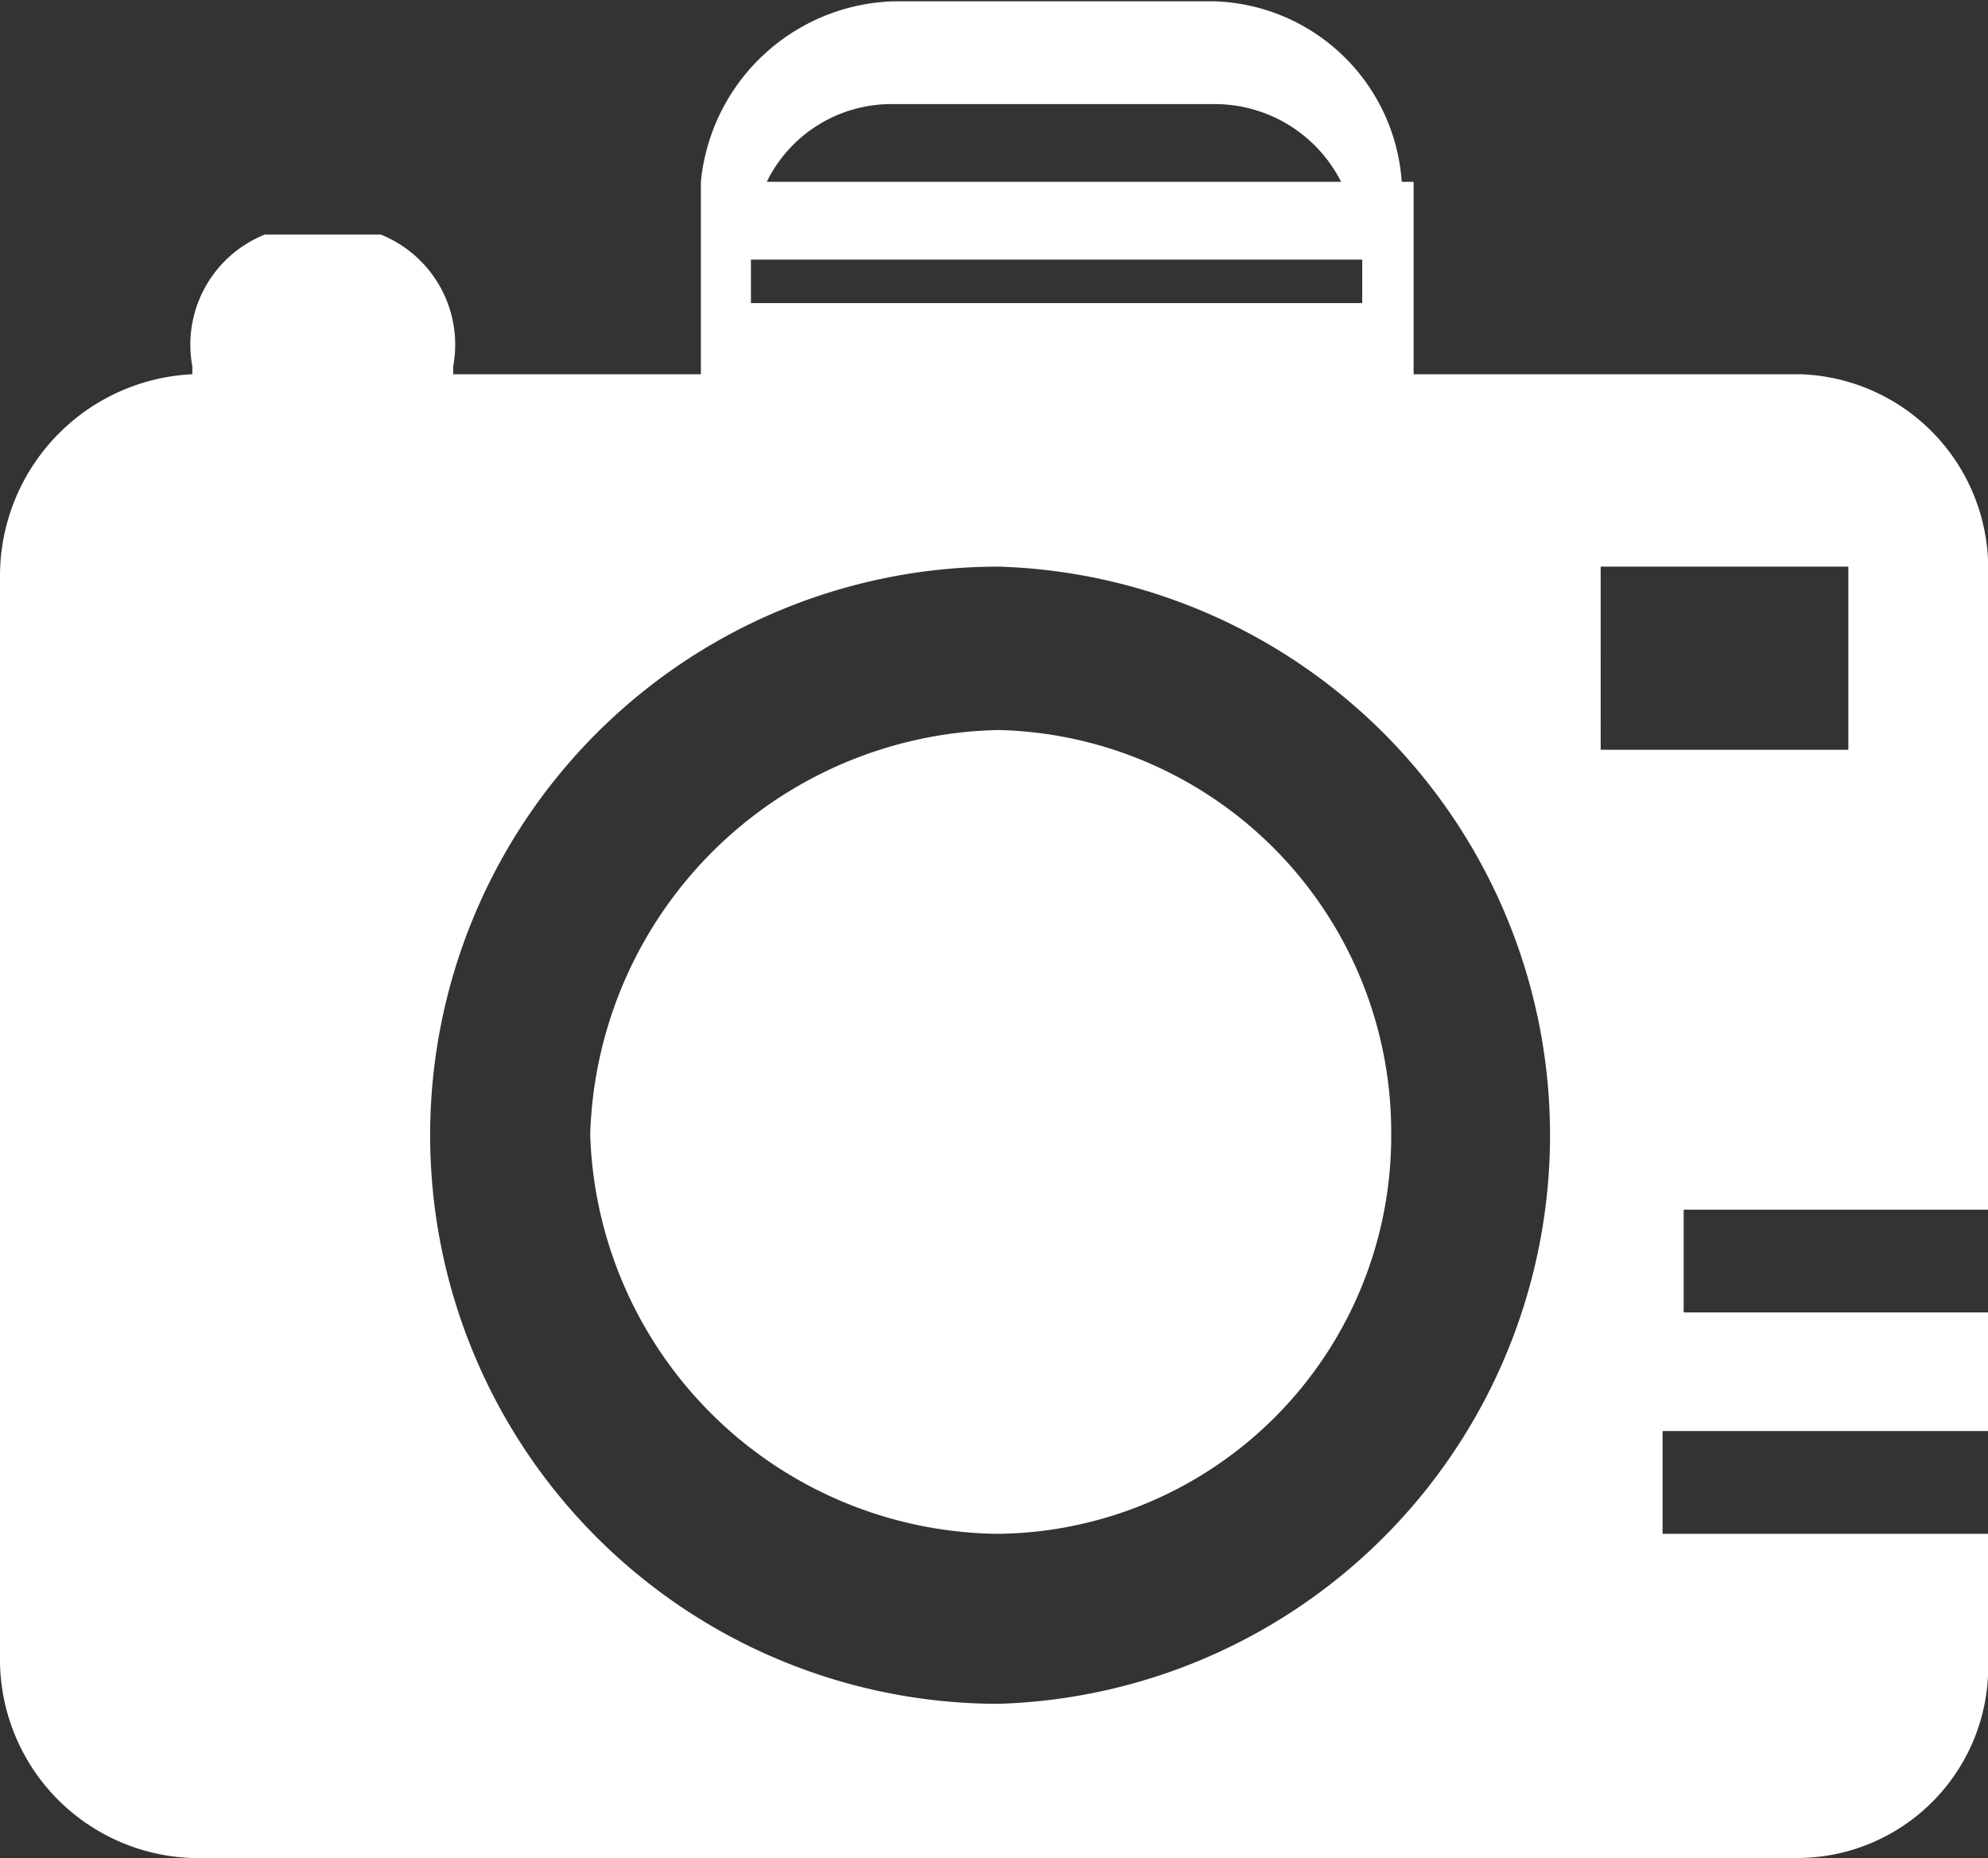 <svg xmlns="http://www.w3.org/2000/svg" width="15.09" height="14.1"><rect width="100%" height="100%" fill="#333333" stroke="none"/><path data-name="Фигура 32" d="M7.58 5.54a3.164 3.164 0 00-3.1 3.07 3.129 3.129 0 003.1 3.03 3.018 3.018 0 002.98-3.03 3.053 3.053 0 00-2.98-3.07zm7.51 3.64v-4.8a1.474 1.474 0 00-1.43-1.54h-2.93V1.38h-.09A1.472 1.472 0 009.22.01H6.78a1.517 1.517 0 00-1.46 1.37v1.46H3.44v-.06a.9.9 0 00-.55-1h-.88a.9.9 0 00-.55 1v.06A1.533 1.533 0 000 4.38v8.2a1.508 1.508 0 001.46 1.52h12.2a1.451 1.451 0 001.43-1.52v-.94h-2.47v-.78h2.47v-.9h-2.31v-.78h2.31zM6.78.79h2.44a1.075 1.075 0 01.96.59H5.82a1.053 1.053 0 01.96-.59zM5.7 1.97h4.64v.33H5.7v-.33zm0 .87zm1.88 10.09a4.315 4.315 0 010-8.63 4.317 4.317 0 010 8.63zm4.57-7.24V4.3h1.88v1.39h-1.88z" fill="#fff" fill-rule="evenodd"/></svg>